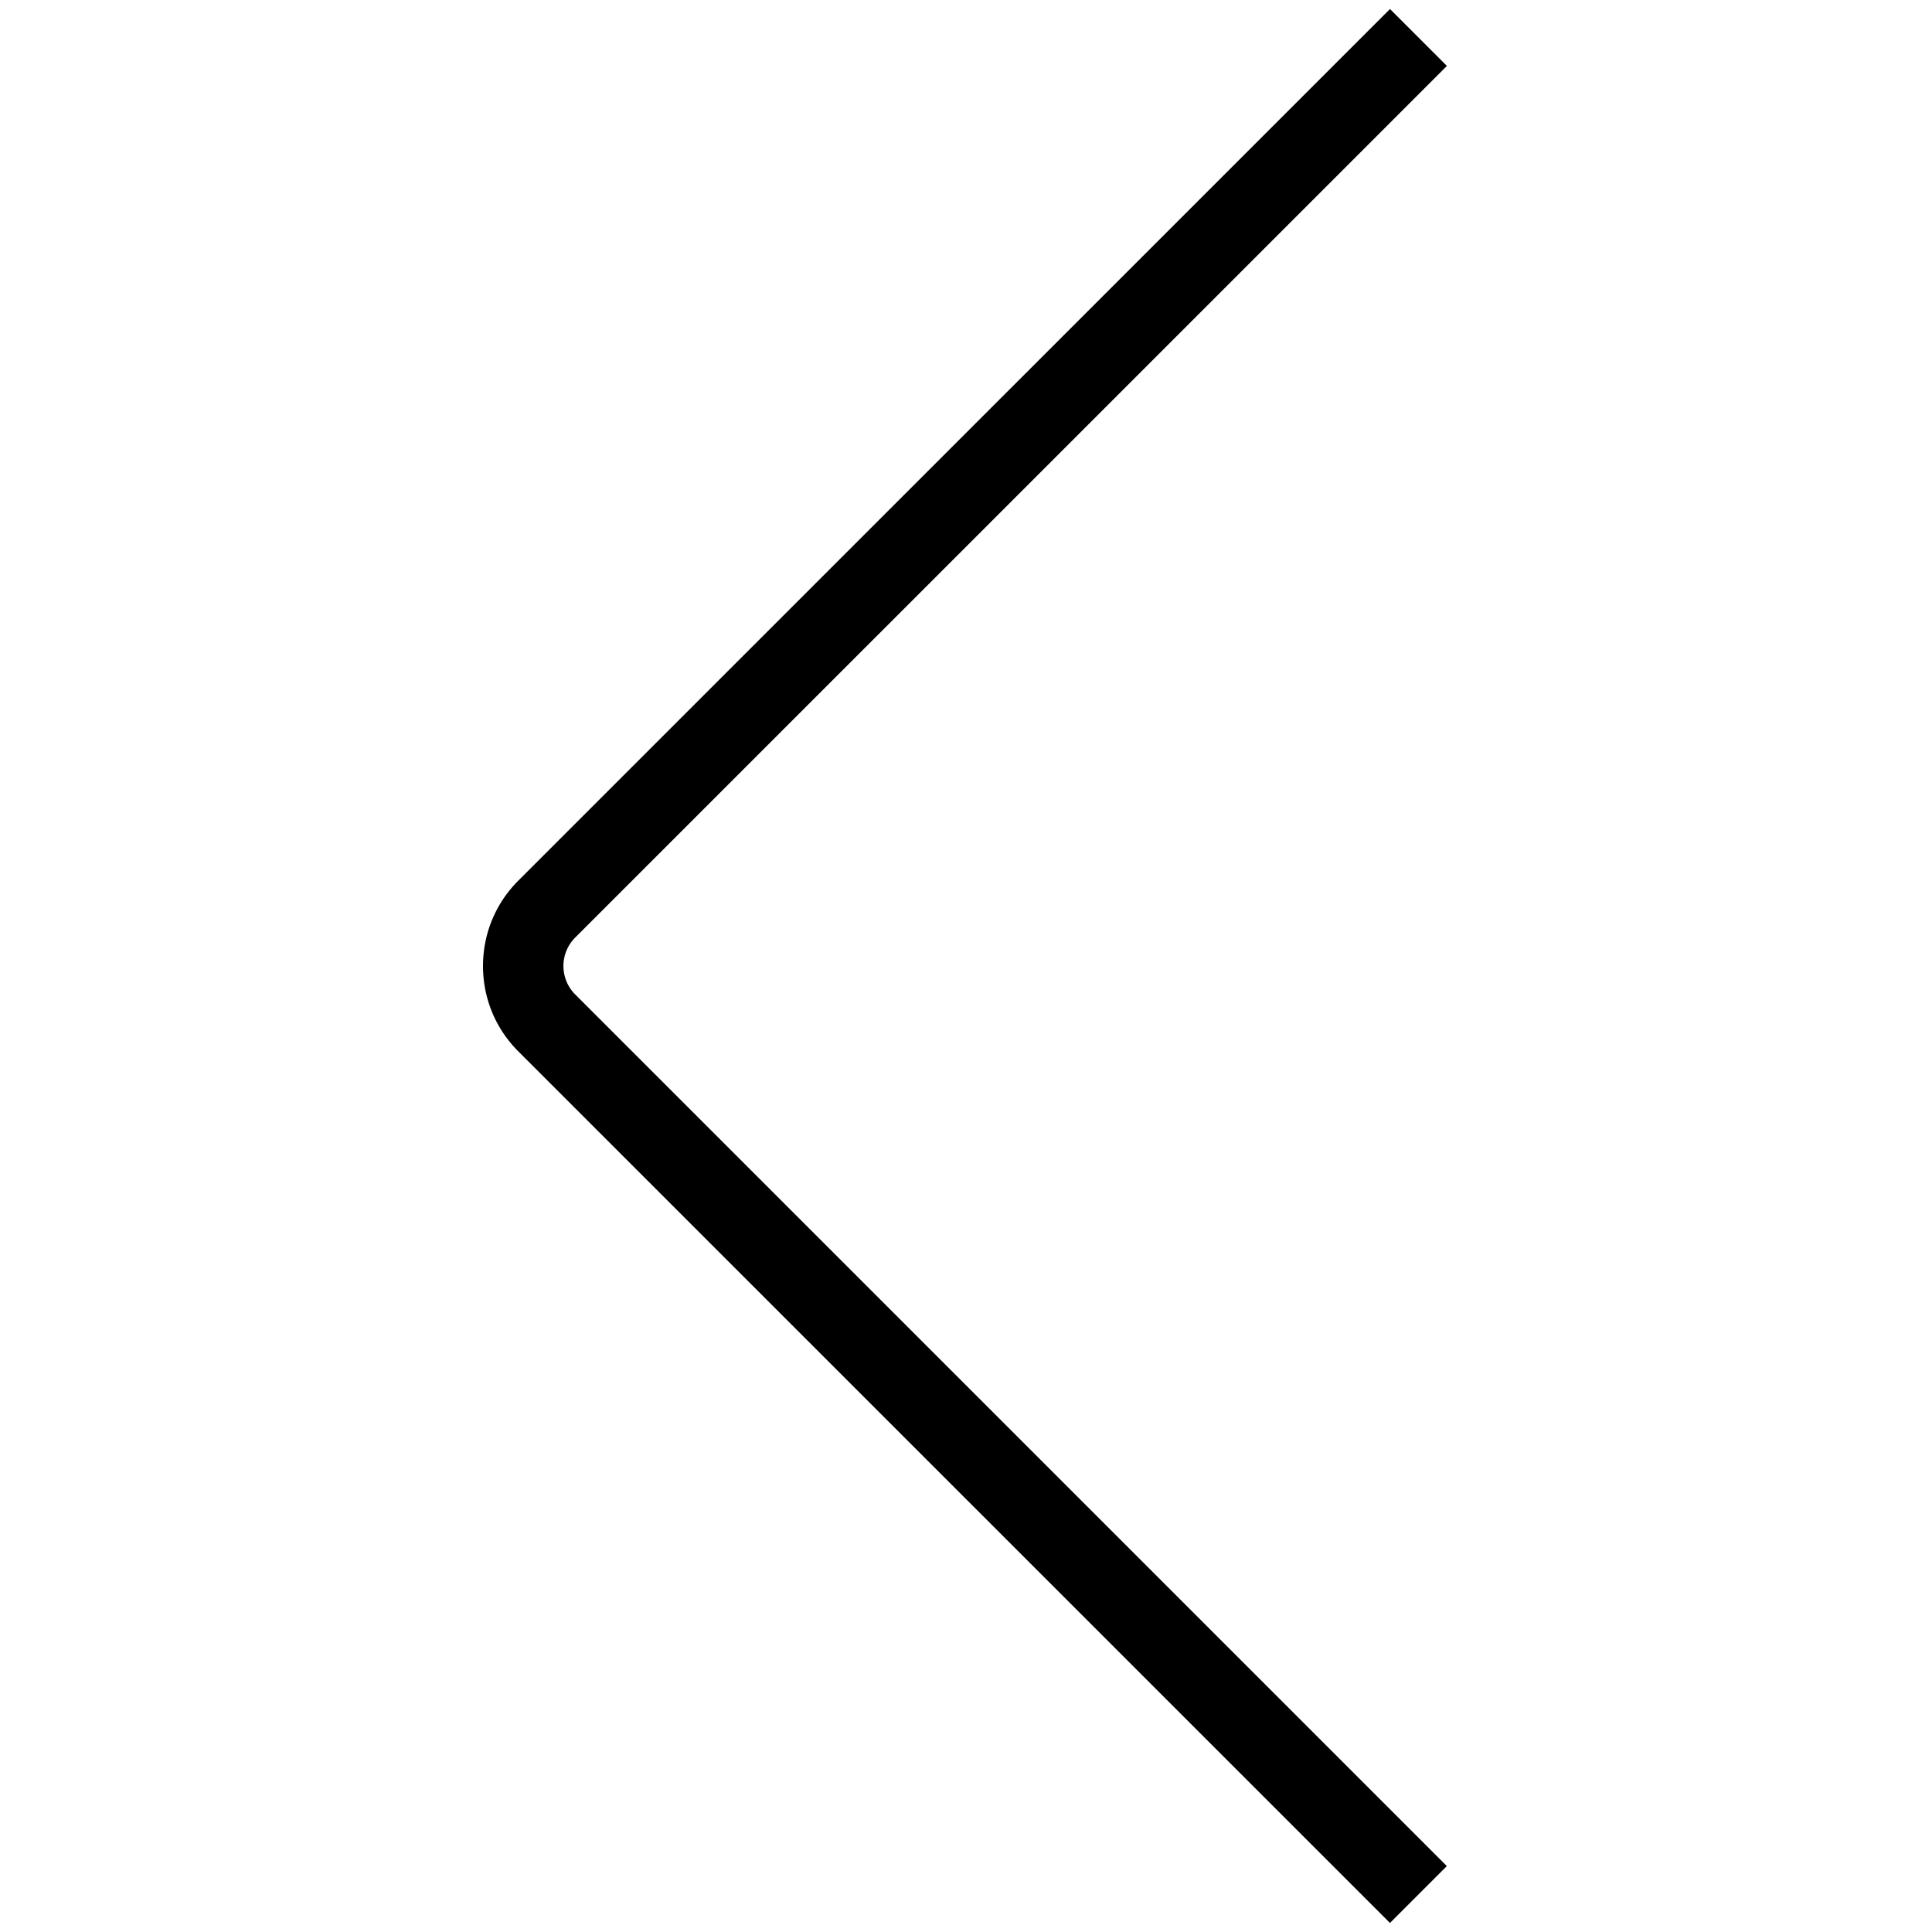 <svg xmlns="http://www.w3.org/2000/svg" data-name="Layer 1" viewBox="0 0 24 24"><path d="M17.267 23.888 6.439 13.061C6.156 12.778 6 12.401 6 12s.156-.777.439-1.061L17.267.112l.707.707L7.146 11.646a.5.5 0 0 0 0 .708l10.827 10.827-.707.707Z"/></svg>